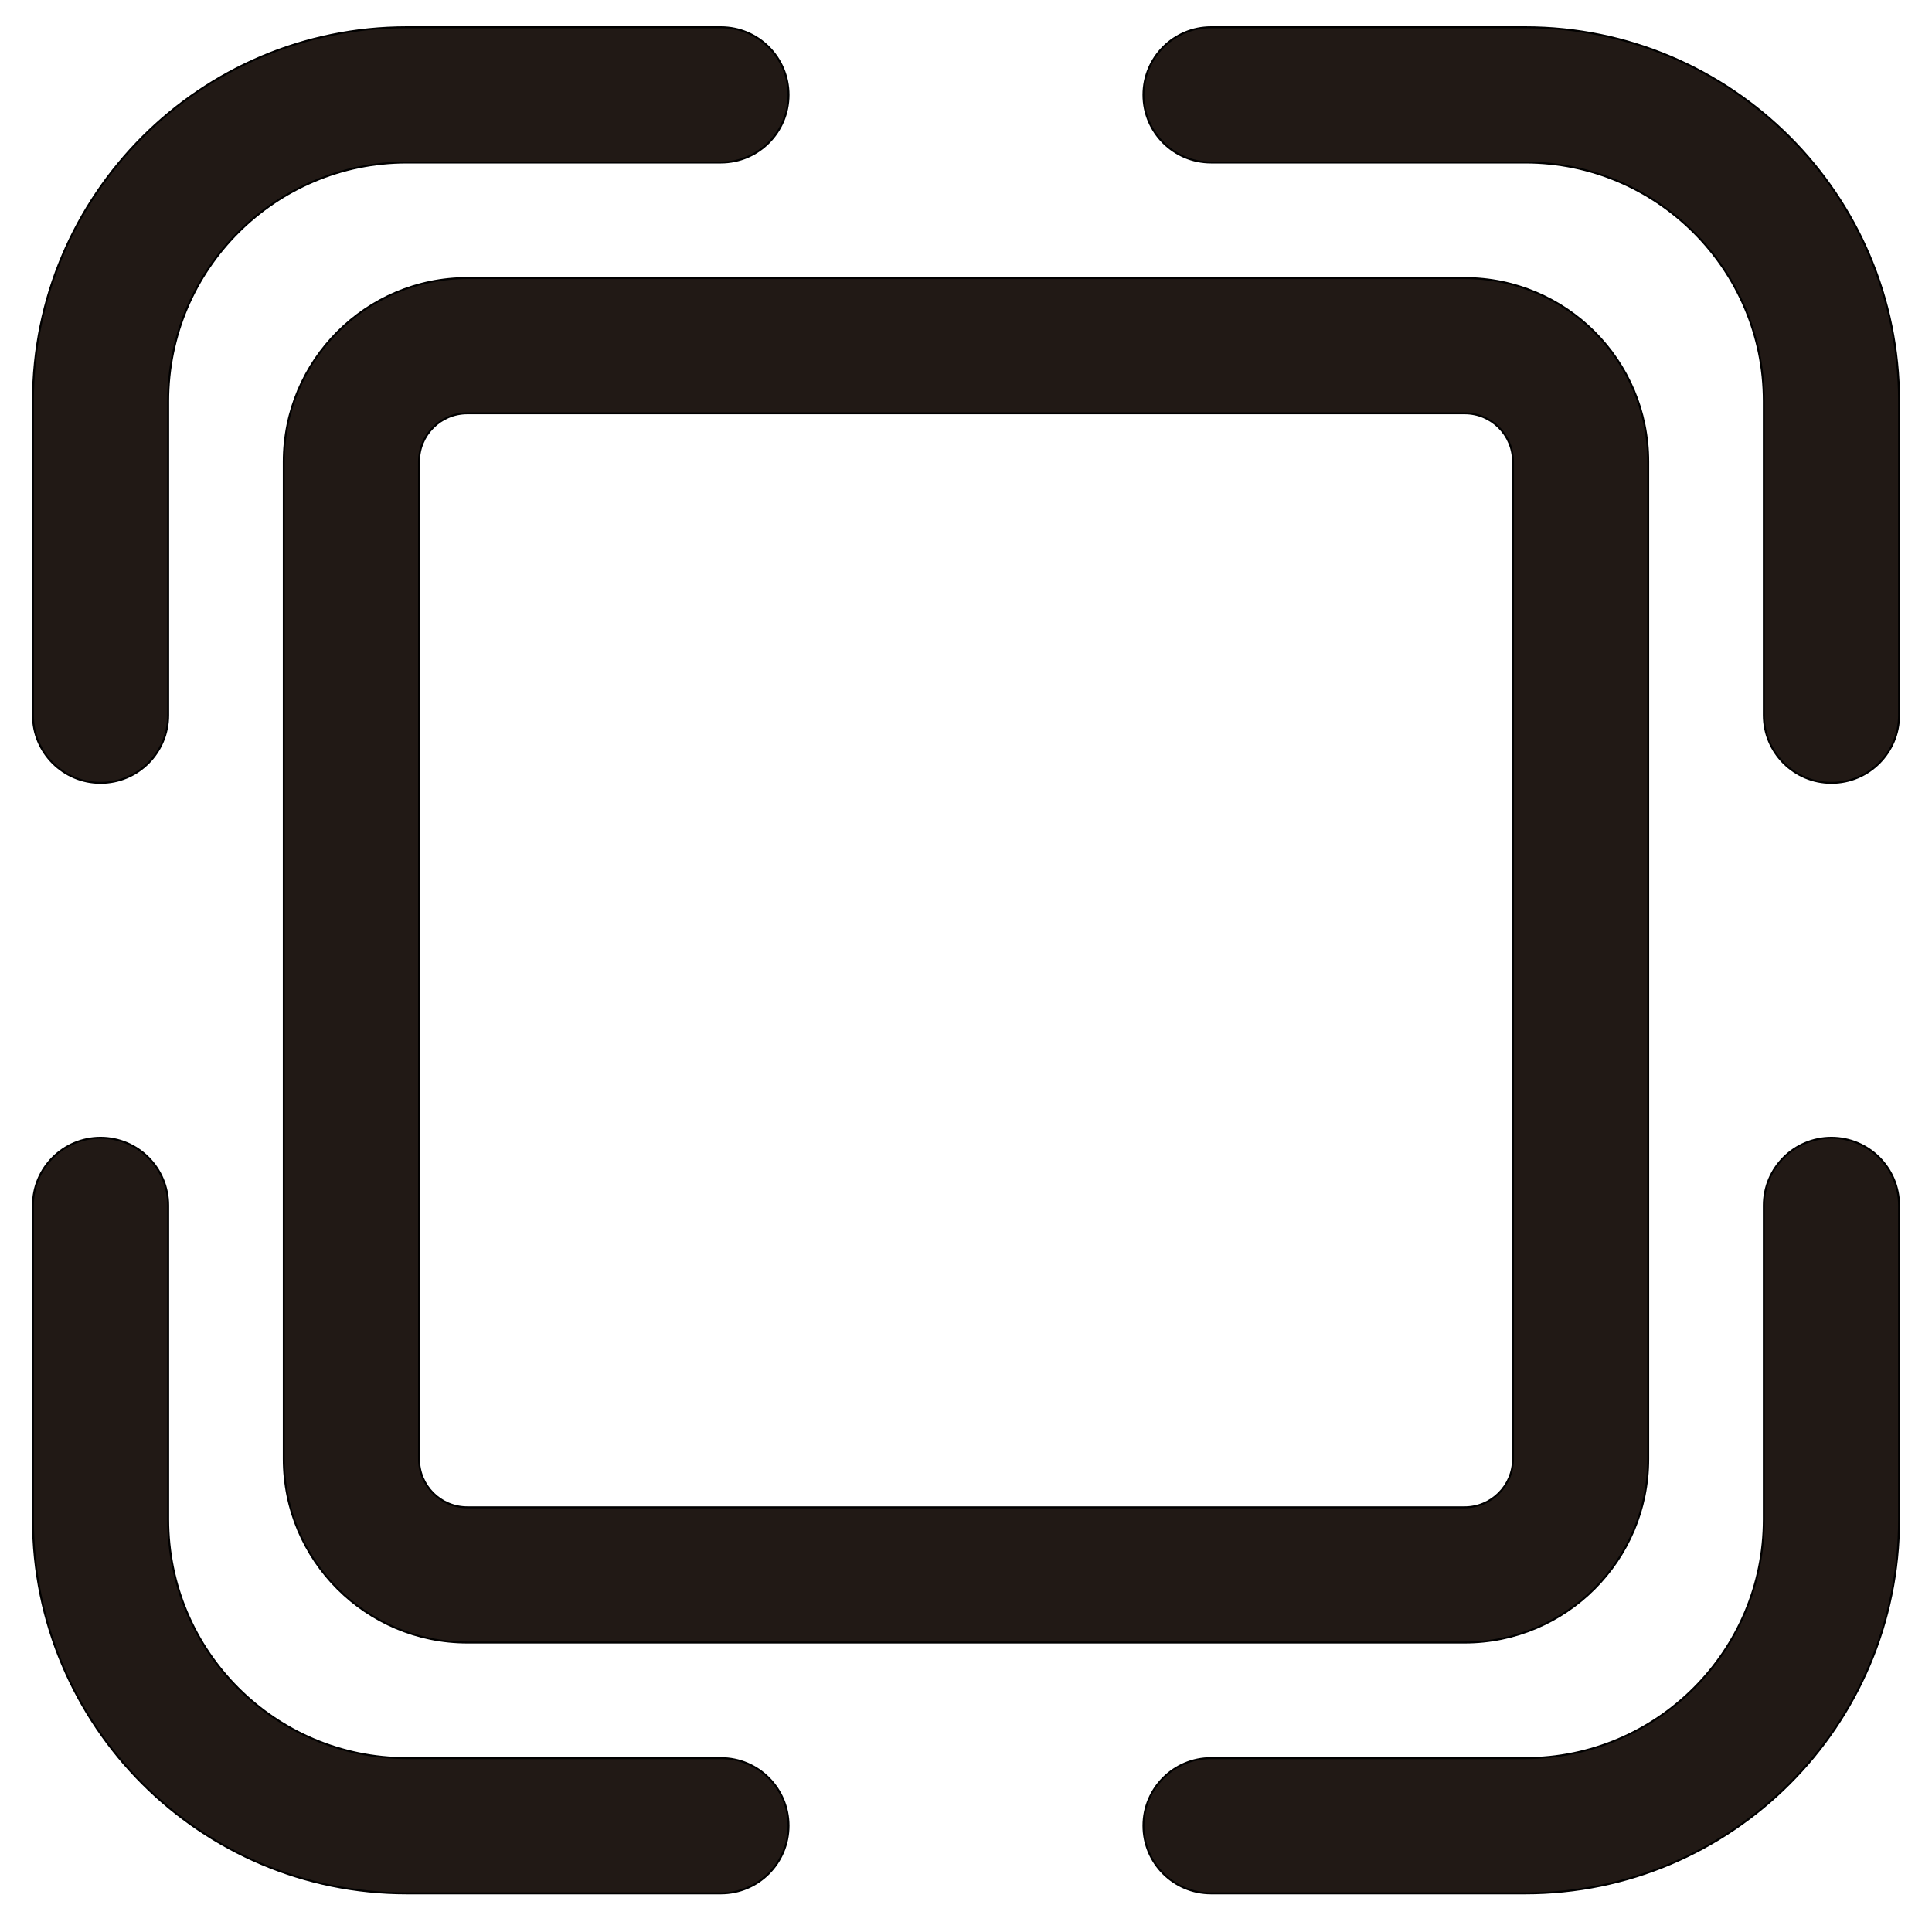 <?xml version="1.0" encoding="iso-8859-1"?>
<!-- Generator: Adobe Illustrator 18.0.0, SVG Export Plug-In . SVG Version: 6.00 Build 0)  -->
<!DOCTYPE svg PUBLIC "-//W3C//DTD SVG 1.1//EN" "http://www.w3.org/Graphics/SVG/1.1/DTD/svg11.dtd">
<svg version="1.1" id="Capa_1" xmlns="http://www.w3.org/2000/svg" xmlns:xlink="http://www.w3.org/1999/xlink" x="0px" y="0px"
	 viewBox="0 0 1000 1000" style="enable-background:new 0 0 1000 1000;" xml:space="preserve">
<path style="fill:#211915;stroke:#000000;stroke-miterlimit:10;" d="M853.118,755.169V238.932c0-52.383-42.617-95-95-95H241.882
	c-52.383,0-95,42.617-95,95v516.237c0,52.383,42.617,95,95,95h516.237C810.501,850.169,853.118,807.552,853.118,755.169z
	 M216.882,755.169V238.932c0-13.807,11.193-25,25-25h516.237c13.807,0,25,11.193,25,25v516.237c0,13.807-11.193,25-25,25H241.882
	C228.074,780.169,216.882,768.976,216.882,755.169z"/>
<path style="fill:#211915;stroke:#000000;stroke-miterlimit:10;" d="M982.95,207.592c0-106.691-86.8-193.491-193.492-193.491
	H626.846c-19.33,0-35,15.67-35,35s15.67,35,35,35h162.612c68.094,0,123.492,55.397,123.492,123.491v162.612c0,19.33,15.67,35,35,35
	s35-15.67,35-35V207.592z"/>
<path style="fill:#211915;stroke:#000000;stroke-miterlimit:10;" d="M626.846,980h162.612c106.692,0,193.492-86.8,193.492-193.491
	V623.896c0-19.33-15.67-35-35-35s-35,15.67-35,35v162.612C912.95,854.603,857.552,910,789.458,910H626.846c-19.33,0-35,15.67-35,35
	S607.516,980,626.846,980z"/>
<path style="fill:#211915;stroke:#000000;stroke-miterlimit:10;" d="M17.05,786.509C17.05,893.2,103.85,980,210.542,980h162.612
	c19.33,0,35-15.67,35-35s-15.67-35-35-35H210.542C142.448,910,87.05,854.603,87.05,786.509V623.896c0-19.33-15.67-35-35-35
	s-35,15.67-35,35C17.05,623.896,17.05,786.509,17.05,786.509z"/>
<path style="fill:#211915;stroke:#000000;stroke-miterlimit:10;" d="M17.05,207.592v162.612c0,19.33,15.67,35,35,35s35-15.67,35-35
	V207.592c0-68.094,55.398-123.491,123.492-123.491h162.612c19.33,0,35-15.67,35-35s-15.67-35-35-35H210.542
	C103.85,14.101,17.05,100.9,17.05,207.592z"/>
</svg>
